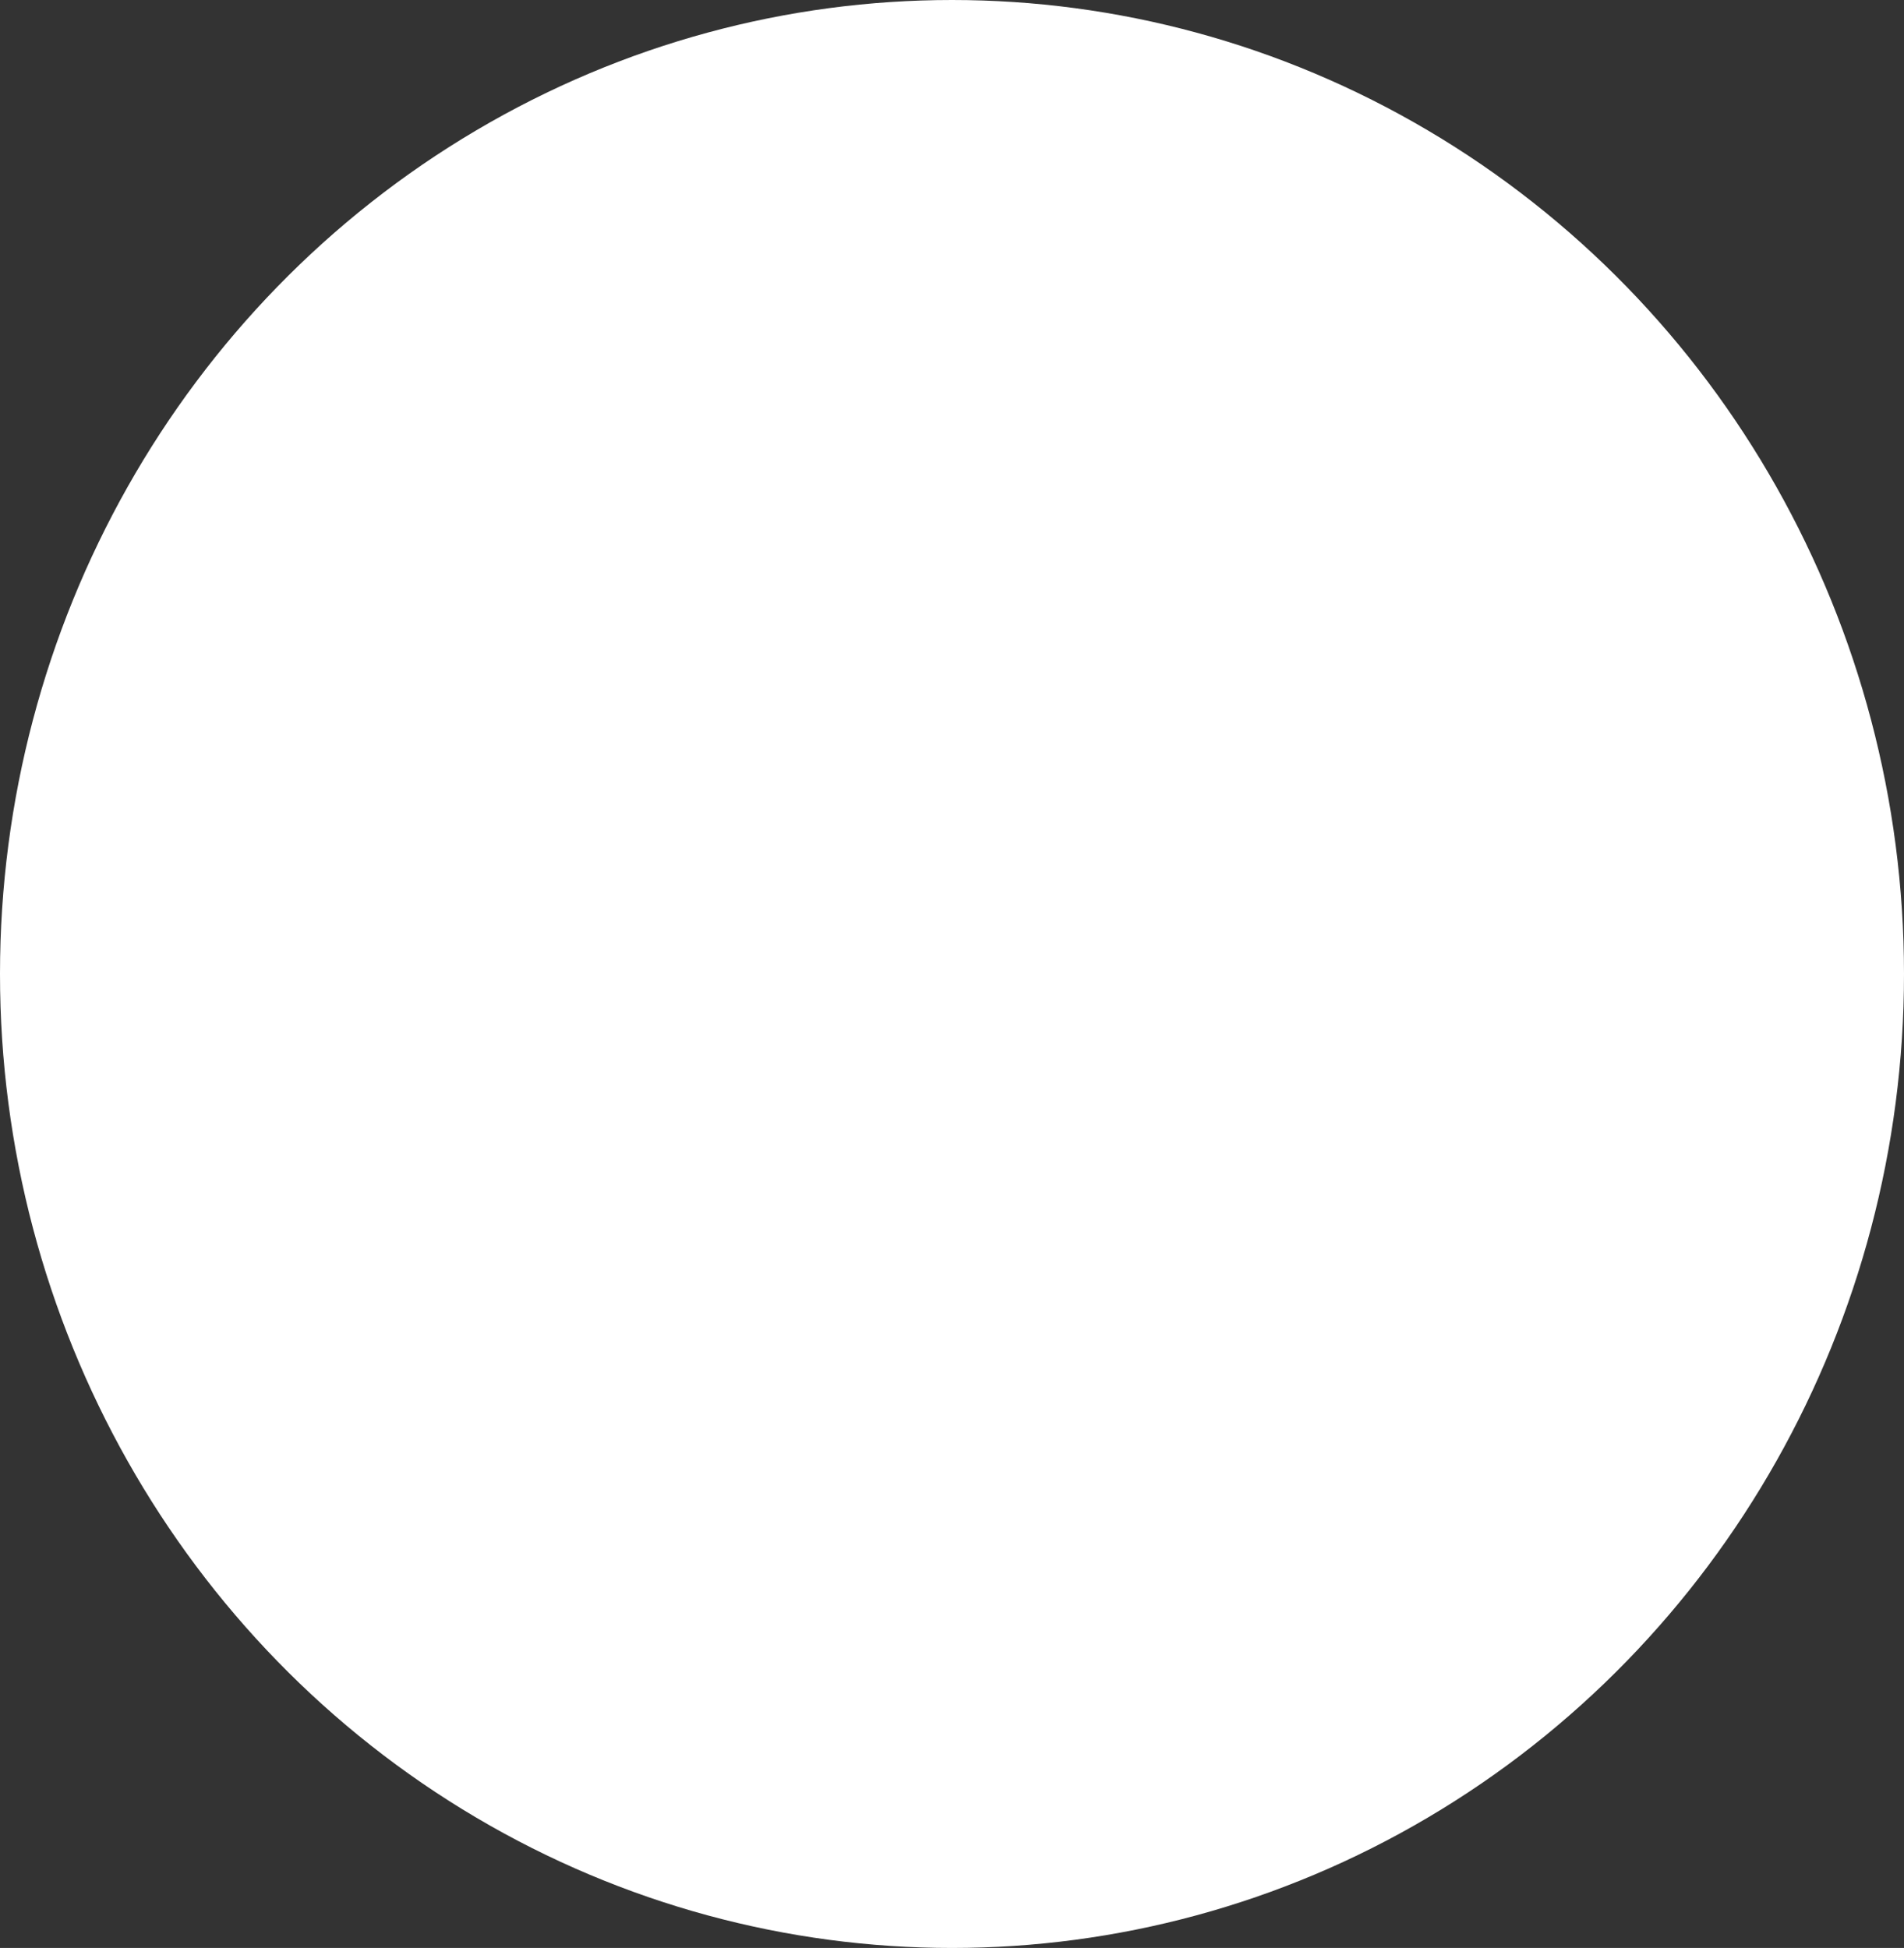 <svg xmlns="http://www.w3.org/2000/svg" width="949" height="971" viewBox="0 0 949 971">
  <rect x="0" y="0" width="949" height="971" fill="#333333" stroke="none"/>
  <defs>
    <style>
      .cls-1 {
        fill: #fff;
      }
    </style>
  </defs>
  <ellipse id="Elipse_13" data-name="Elipse 13" class="cls-1" cx="474.5" cy="485.5" rx="474.5" ry="485.5"/>
</svg>
